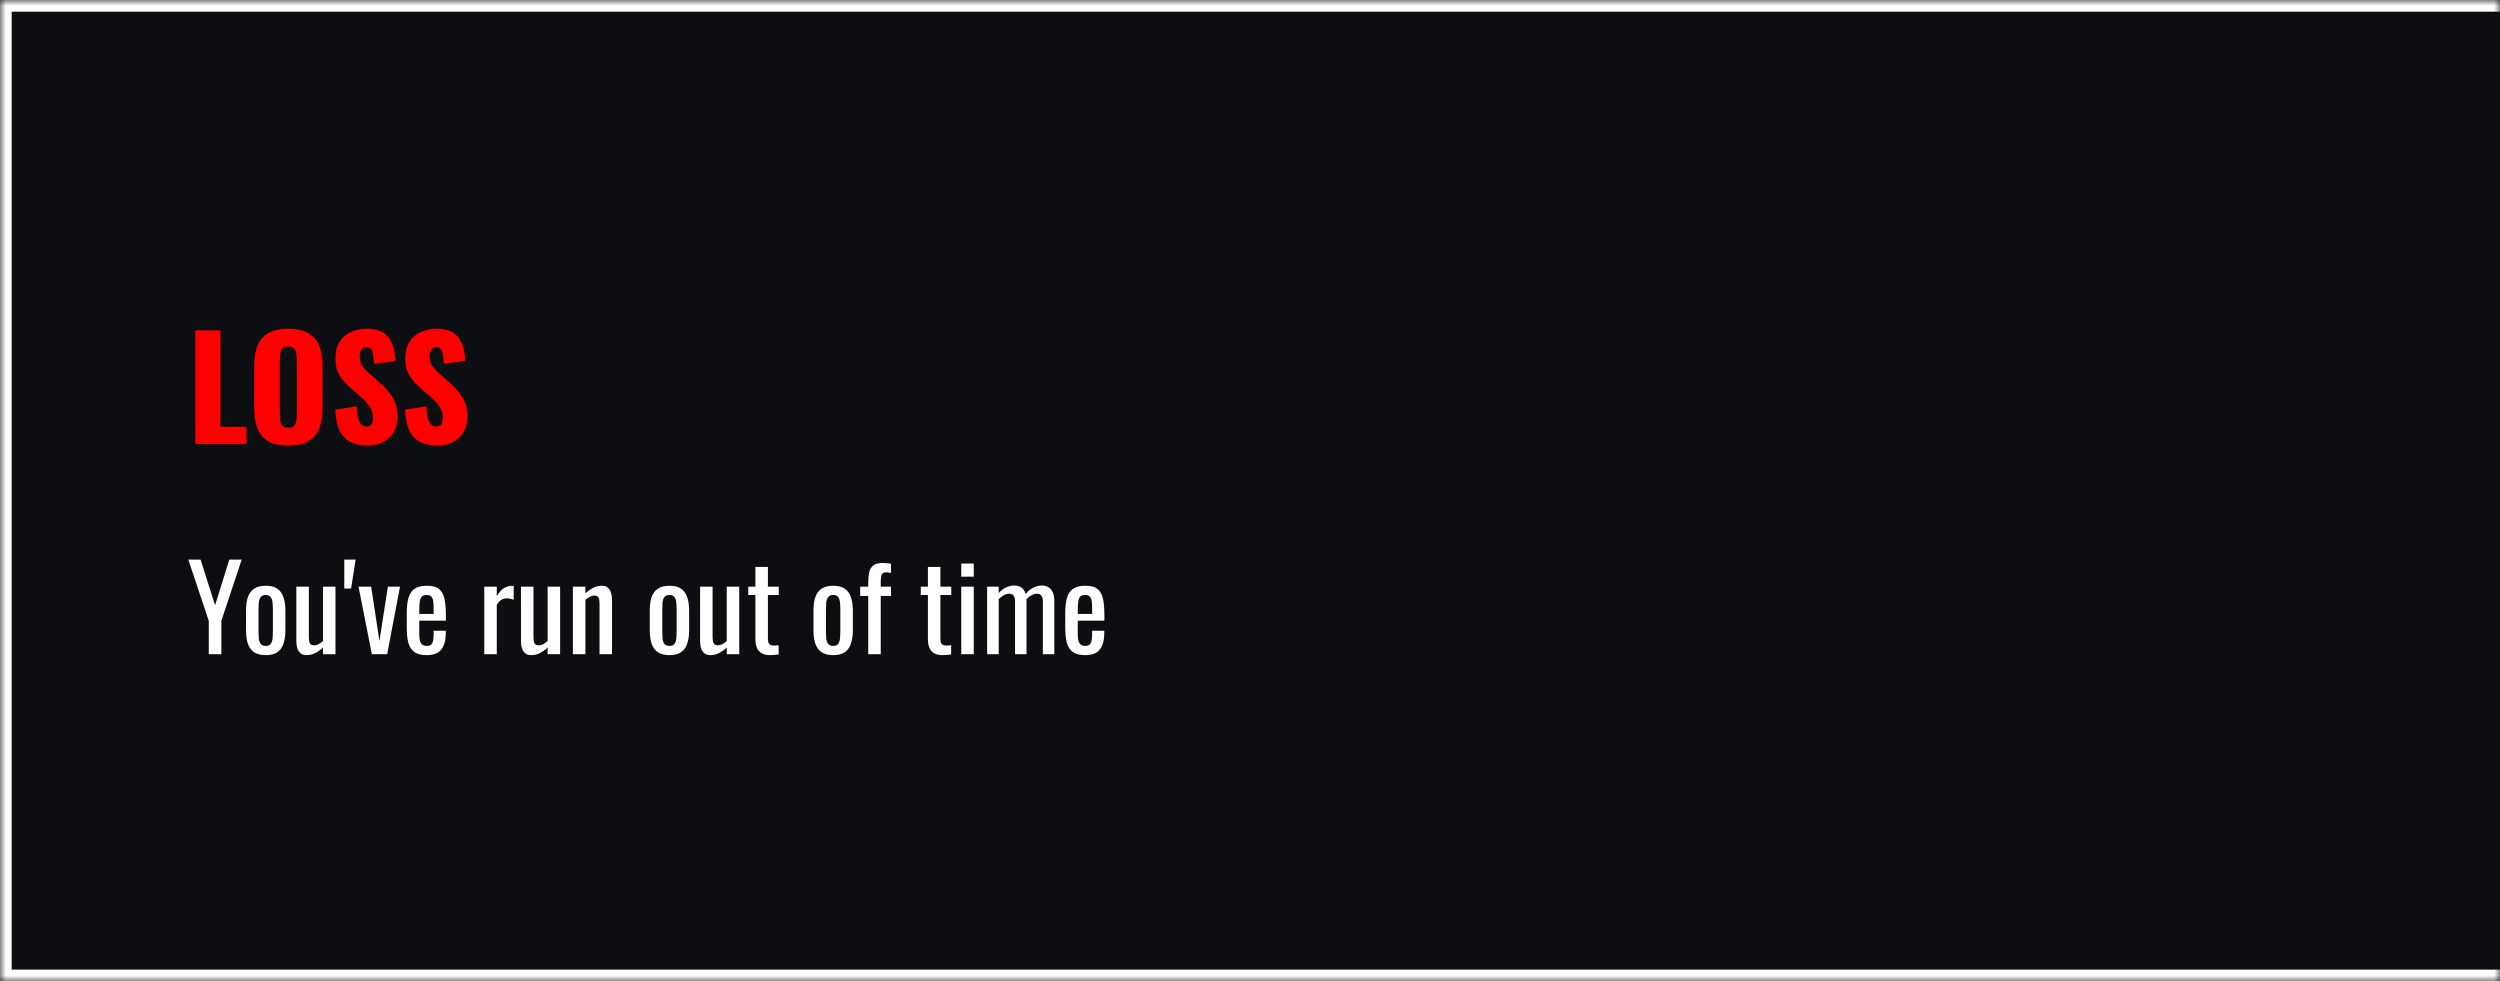 <svg xmlns="http://www.w3.org/2000/svg" fill="none" viewBox="0 0 214 84" height="84" width="214">
<mask fill="white" id="path-1-inside-1_1450_25">
<path d="M0 0H214V84H0V0Z"></path>
</mask>
<path fill="#0D0E12" d="M0 0H214V84H0V0Z"></path>
<path mask="url(#path-1-inside-1_1450_25)" fill="white" d="M0 0V-1H-1V0H0ZM0 84H-1V85H0V84ZM0 1H214V-1H0V1ZM214 83H0V85H214V83ZM1 84V0H-1V84H1Z"></path>
<path fill="#FF0000" d="M16.72 38V28.28H18.868V36.548H21.1V38H16.72ZM24.672 38.144C23.944 38.144 23.368 38.016 22.944 37.76C22.52 37.504 22.216 37.136 22.032 36.656C21.848 36.176 21.756 35.604 21.756 34.94V31.328C21.756 30.656 21.848 30.084 22.032 29.612C22.216 29.14 22.52 28.78 22.944 28.532C23.368 28.276 23.944 28.148 24.672 28.148C25.408 28.148 25.988 28.276 26.412 28.532C26.844 28.78 27.152 29.14 27.336 29.612C27.52 30.084 27.612 30.656 27.612 31.328V34.94C27.612 35.604 27.52 36.176 27.336 36.656C27.152 37.136 26.844 37.504 26.412 37.76C25.988 38.016 25.408 38.144 24.672 38.144ZM24.672 36.62C24.896 36.62 25.06 36.564 25.164 36.452C25.268 36.34 25.336 36.196 25.368 36.02C25.4 35.844 25.416 35.664 25.416 35.48V30.8C25.416 30.608 25.4 30.428 25.368 30.26C25.336 30.084 25.268 29.94 25.164 29.828C25.06 29.716 24.896 29.66 24.672 29.66C24.464 29.66 24.308 29.716 24.204 29.828C24.1 29.94 24.032 30.084 24 30.26C23.968 30.428 23.952 30.608 23.952 30.8V35.48C23.952 35.664 23.964 35.844 23.988 36.02C24.02 36.196 24.084 36.34 24.18 36.452C24.284 36.564 24.448 36.62 24.672 36.62ZM31.499 38.144C30.891 38.144 30.383 38.036 29.975 37.82C29.567 37.604 29.259 37.272 29.051 36.824C28.843 36.368 28.727 35.78 28.703 35.06L30.539 34.784C30.547 35.2 30.583 35.536 30.647 35.792C30.719 36.048 30.815 36.232 30.935 36.344C31.063 36.456 31.215 36.512 31.391 36.512C31.615 36.512 31.759 36.436 31.823 36.284C31.895 36.132 31.931 35.972 31.931 35.804C31.931 35.404 31.835 35.068 31.643 34.796C31.451 34.516 31.191 34.236 30.863 33.956L30.023 33.224C29.655 32.912 29.343 32.56 29.087 32.168C28.839 31.768 28.715 31.276 28.715 30.692C28.715 29.868 28.959 29.24 29.447 28.808C29.935 28.368 30.599 28.148 31.439 28.148C31.959 28.148 32.375 28.236 32.687 28.412C33.007 28.588 33.247 28.82 33.407 29.108C33.575 29.388 33.687 29.688 33.743 30.008C33.807 30.32 33.843 30.62 33.851 30.908L32.003 31.136C31.995 30.848 31.975 30.6 31.943 30.392C31.919 30.176 31.863 30.012 31.775 29.9C31.687 29.78 31.551 29.72 31.367 29.72C31.167 29.72 31.019 29.804 30.923 29.972C30.835 30.14 30.791 30.308 30.791 30.476C30.791 30.836 30.875 31.132 31.043 31.364C31.219 31.588 31.447 31.824 31.727 32.072L32.531 32.78C32.955 33.14 33.311 33.548 33.599 34.004C33.895 34.46 34.043 35.024 34.043 35.696C34.043 36.152 33.939 36.568 33.731 36.944C33.523 37.312 33.227 37.604 32.843 37.82C32.467 38.036 32.019 38.144 31.499 38.144ZM37.476 38.144C36.868 38.144 36.36 38.036 35.952 37.82C35.544 37.604 35.236 37.272 35.028 36.824C34.82 36.368 34.704 35.78 34.68 35.06L36.516 34.784C36.524 35.2 36.56 35.536 36.624 35.792C36.696 36.048 36.792 36.232 36.912 36.344C37.04 36.456 37.192 36.512 37.368 36.512C37.592 36.512 37.736 36.436 37.8 36.284C37.872 36.132 37.908 35.972 37.908 35.804C37.908 35.404 37.812 35.068 37.62 34.796C37.428 34.516 37.168 34.236 36.84 33.956L36 33.224C35.632 32.912 35.32 32.56 35.064 32.168C34.816 31.768 34.692 31.276 34.692 30.692C34.692 29.868 34.936 29.24 35.424 28.808C35.912 28.368 36.576 28.148 37.416 28.148C37.936 28.148 38.352 28.236 38.664 28.412C38.984 28.588 39.224 28.82 39.384 29.108C39.552 29.388 39.664 29.688 39.72 30.008C39.784 30.32 39.82 30.62 39.828 30.908L37.98 31.136C37.972 30.848 37.952 30.6 37.92 30.392C37.896 30.176 37.84 30.012 37.752 29.9C37.664 29.78 37.528 29.72 37.344 29.72C37.144 29.72 36.996 29.804 36.9 29.972C36.812 30.14 36.768 30.308 36.768 30.476C36.768 30.836 36.852 31.132 37.02 31.364C37.196 31.588 37.424 31.824 37.704 32.072L38.508 32.78C38.932 33.14 39.288 33.548 39.576 34.004C39.872 34.46 40.02 35.024 40.02 35.696C40.02 36.152 39.916 36.568 39.708 36.944C39.5 37.312 39.204 37.604 38.82 37.82C38.444 38.036 37.996 38.144 37.476 38.144Z"></path>
<path fill="white" d="M17.87 56V53.14L16.12 47.9H17.17L18.41 51.81L19.63 47.9H20.69L18.95 53.14V56H17.87ZM22.749 56.08C22.323 56.08 21.986 55.993 21.739 55.82C21.492 55.647 21.316 55.4 21.209 55.08C21.109 54.76 21.059 54.383 21.059 53.95V52.27C21.059 51.837 21.109 51.46 21.209 51.14C21.316 50.82 21.492 50.573 21.739 50.4C21.986 50.227 22.323 50.14 22.749 50.14C23.176 50.14 23.509 50.227 23.749 50.4C23.996 50.573 24.169 50.82 24.269 51.14C24.376 51.46 24.429 51.837 24.429 52.27V53.95C24.429 54.383 24.376 54.76 24.269 55.08C24.169 55.4 23.996 55.647 23.749 55.82C23.509 55.993 23.176 56.08 22.749 56.08ZM22.749 55.29C22.956 55.29 23.099 55.23 23.179 55.11C23.266 54.99 23.316 54.833 23.329 54.64C23.349 54.44 23.359 54.233 23.359 54.02V52.21C23.359 51.99 23.349 51.783 23.329 51.59C23.316 51.397 23.266 51.24 23.179 51.12C23.099 50.993 22.956 50.93 22.749 50.93C22.543 50.93 22.396 50.993 22.309 51.12C22.223 51.24 22.169 51.397 22.149 51.59C22.136 51.783 22.129 51.99 22.129 52.21V54.02C22.129 54.233 22.136 54.44 22.149 54.64C22.169 54.833 22.223 54.99 22.309 55.11C22.396 55.23 22.543 55.29 22.749 55.29ZM26.237 56.08C26.011 56.08 25.834 56.02 25.707 55.9C25.581 55.78 25.491 55.63 25.437 55.45C25.39 55.27 25.367 55.087 25.367 54.9V50.22H26.437V54.58C26.437 54.787 26.467 54.95 26.527 55.07C26.587 55.183 26.71 55.24 26.897 55.24C27.017 55.24 27.14 55.207 27.267 55.14C27.401 55.067 27.527 54.98 27.647 54.88V50.22H28.717V56H27.647V55.43C27.46 55.61 27.247 55.763 27.007 55.89C26.774 56.017 26.517 56.08 26.237 56.08ZM29.471 50.38V47.9H30.442L30.052 50.38H29.471ZM31.831 56L30.691 50.22H31.771L32.481 54.87L33.201 50.22H34.241L33.141 56H31.831ZM36.529 56.08C36.075 56.08 35.725 55.993 35.479 55.82C35.232 55.64 35.059 55.38 34.959 55.04C34.865 54.693 34.819 54.27 34.819 53.77V52.45C34.819 51.937 34.869 51.51 34.969 51.17C35.069 50.83 35.242 50.573 35.489 50.4C35.742 50.227 36.089 50.14 36.529 50.14C37.015 50.14 37.372 50.24 37.599 50.44C37.832 50.64 37.985 50.93 38.059 51.31C38.132 51.683 38.169 52.133 38.169 52.66V53.13H35.889V54.29C35.889 54.523 35.909 54.713 35.949 54.86C35.995 55.007 36.065 55.117 36.159 55.19C36.259 55.257 36.385 55.29 36.539 55.29C36.699 55.29 36.819 55.253 36.899 55.18C36.985 55.1 37.042 54.99 37.069 54.85C37.102 54.703 37.119 54.533 37.119 54.34V53.99H38.159V54.21C38.159 54.79 38.035 55.247 37.789 55.58C37.542 55.913 37.122 56.08 36.529 56.08ZM35.889 52.55H37.119V52.03C37.119 51.79 37.105 51.59 37.079 51.43C37.052 51.263 36.995 51.14 36.909 51.06C36.829 50.973 36.699 50.93 36.519 50.93C36.345 50.93 36.212 50.97 36.119 51.05C36.032 51.13 35.972 51.267 35.939 51.46C35.905 51.647 35.889 51.907 35.889 52.24V52.55ZM41.453 56V50.22H42.523V51.04C42.736 50.687 42.95 50.45 43.163 50.33C43.376 50.21 43.59 50.15 43.803 50.15C43.83 50.15 43.853 50.15 43.873 50.15C43.9 50.15 43.933 50.153 43.973 50.16V51.34C43.893 51.307 43.8 51.28 43.693 51.26C43.593 51.233 43.489 51.22 43.383 51.22C43.216 51.22 43.063 51.26 42.923 51.34C42.789 51.413 42.656 51.56 42.523 51.78V56H41.453ZM45.466 56.08C45.239 56.08 45.062 56.02 44.936 55.9C44.809 55.78 44.719 55.63 44.666 55.45C44.619 55.27 44.596 55.087 44.596 54.9V50.22H45.666V54.58C45.666 54.787 45.696 54.95 45.756 55.07C45.816 55.183 45.939 55.24 46.126 55.24C46.246 55.24 46.369 55.207 46.496 55.14C46.629 55.067 46.756 54.98 46.876 54.88V50.22H47.946V56H46.876V55.43C46.689 55.61 46.476 55.763 46.236 55.89C46.002 56.017 45.746 56.08 45.466 56.08ZM49.04 56V50.22H50.11V50.79C50.303 50.61 50.517 50.457 50.75 50.33C50.983 50.203 51.24 50.14 51.52 50.14C51.753 50.14 51.93 50.2 52.05 50.32C52.177 50.44 52.263 50.59 52.31 50.77C52.363 50.95 52.39 51.133 52.39 51.32V56H51.32V51.63C51.32 51.423 51.29 51.263 51.23 51.15C51.17 51.037 51.047 50.98 50.86 50.98C50.74 50.98 50.613 51.017 50.48 51.09C50.353 51.157 50.23 51.24 50.11 51.34V56H49.04ZM57.31 56.08C56.883 56.08 56.546 55.993 56.3 55.82C56.053 55.647 55.876 55.4 55.77 55.08C55.67 54.76 55.62 54.383 55.62 53.95V52.27C55.62 51.837 55.67 51.46 55.77 51.14C55.876 50.82 56.053 50.573 56.3 50.4C56.546 50.227 56.883 50.14 57.31 50.14C57.736 50.14 58.07 50.227 58.31 50.4C58.556 50.573 58.73 50.82 58.83 51.14C58.936 51.46 58.99 51.837 58.99 52.27V53.95C58.99 54.383 58.936 54.76 58.83 55.08C58.73 55.4 58.556 55.647 58.31 55.82C58.07 55.993 57.736 56.08 57.31 56.08ZM57.31 55.29C57.516 55.29 57.66 55.23 57.74 55.11C57.826 54.99 57.876 54.833 57.89 54.64C57.91 54.44 57.92 54.233 57.92 54.02V52.21C57.92 51.99 57.91 51.783 57.89 51.59C57.876 51.397 57.826 51.24 57.74 51.12C57.66 50.993 57.516 50.93 57.31 50.93C57.103 50.93 56.956 50.993 56.87 51.12C56.783 51.24 56.73 51.397 56.71 51.59C56.696 51.783 56.69 51.99 56.69 52.21V54.02C56.69 54.233 56.696 54.44 56.71 54.64C56.73 54.833 56.783 54.99 56.87 55.11C56.956 55.23 57.103 55.29 57.31 55.29ZM60.798 56.08C60.571 56.08 60.394 56.02 60.268 55.9C60.141 55.78 60.051 55.63 59.998 55.45C59.951 55.27 59.928 55.087 59.928 54.9V50.22H60.998V54.58C60.998 54.787 61.028 54.95 61.088 55.07C61.148 55.183 61.271 55.24 61.458 55.24C61.578 55.24 61.701 55.207 61.828 55.14C61.961 55.067 62.088 54.98 62.208 54.88V50.22H63.278V56H62.208V55.43C62.021 55.61 61.808 55.763 61.568 55.89C61.334 56.017 61.078 56.08 60.798 56.08ZM65.912 56.08C65.612 56.08 65.369 56.023 65.182 55.91C65.002 55.797 64.869 55.637 64.782 55.43C64.702 55.223 64.662 54.98 64.662 54.7V50.93H64.052V50.22H64.662V48.53H65.732V50.22H66.662V50.93H65.732V54.63C65.732 54.857 65.769 55.02 65.842 55.12C65.915 55.213 66.055 55.26 66.262 55.26C66.315 55.26 66.375 55.257 66.442 55.25C66.515 55.243 66.585 55.237 66.652 55.23V56.02C66.519 56.04 66.395 56.053 66.282 56.06C66.169 56.073 66.045 56.08 65.912 56.08ZM71.323 56.08C70.897 56.08 70.56 55.993 70.313 55.82C70.067 55.647 69.89 55.4 69.783 55.08C69.683 54.76 69.633 54.383 69.633 53.95V52.27C69.633 51.837 69.683 51.46 69.783 51.14C69.89 50.82 70.067 50.573 70.313 50.4C70.56 50.227 70.897 50.14 71.323 50.14C71.75 50.14 72.083 50.227 72.323 50.4C72.57 50.573 72.743 50.82 72.843 51.14C72.95 51.46 73.003 51.837 73.003 52.27V53.95C73.003 54.383 72.95 54.76 72.843 55.08C72.743 55.4 72.57 55.647 72.323 55.82C72.083 55.993 71.75 56.08 71.323 56.08ZM71.323 55.29C71.53 55.29 71.673 55.23 71.753 55.11C71.84 54.99 71.89 54.833 71.903 54.64C71.923 54.44 71.933 54.233 71.933 54.02V52.21C71.933 51.99 71.923 51.783 71.903 51.59C71.89 51.397 71.84 51.24 71.753 51.12C71.673 50.993 71.53 50.93 71.323 50.93C71.117 50.93 70.97 50.993 70.883 51.12C70.797 51.24 70.743 51.397 70.723 51.59C70.71 51.783 70.703 51.99 70.703 52.21V54.02C70.703 54.233 70.71 54.44 70.723 54.64C70.743 54.833 70.797 54.99 70.883 55.11C70.97 55.23 71.117 55.29 71.323 55.29ZM74.321 56V51.01H73.631V50.22H74.321V49.92C74.321 49.56 74.348 49.253 74.401 49C74.461 48.74 74.581 48.54 74.761 48.4C74.941 48.26 75.211 48.19 75.571 48.19C75.705 48.19 75.821 48.197 75.921 48.21C76.028 48.217 76.145 48.233 76.271 48.26V49.04C76.211 49.027 76.145 49.017 76.071 49.01C75.998 48.997 75.931 48.99 75.871 48.99C75.665 48.99 75.531 49.06 75.471 49.2C75.418 49.333 75.391 49.513 75.391 49.74V50.22H76.271V51.01H75.391V56H74.321ZM80.678 56.08C80.378 56.08 80.134 56.023 79.948 55.91C79.768 55.797 79.634 55.637 79.548 55.43C79.468 55.223 79.428 54.98 79.428 54.7V50.93H78.818V50.22H79.428V48.53H80.498V50.22H81.428V50.93H80.498V54.63C80.498 54.857 80.534 55.02 80.608 55.12C80.681 55.213 80.821 55.26 81.028 55.26C81.081 55.26 81.141 55.257 81.208 55.25C81.281 55.243 81.351 55.237 81.418 55.23V56.02C81.284 56.04 81.161 56.053 81.048 56.06C80.934 56.073 80.811 56.08 80.678 56.08ZM82.284 56V50.22H83.354V56H82.284ZM82.284 49.36V48.24H83.354V49.36H82.284ZM84.499 56V50.22H85.489V50.77C85.682 50.55 85.896 50.387 86.129 50.28C86.362 50.173 86.602 50.12 86.849 50.12C87.062 50.12 87.252 50.173 87.419 50.28C87.592 50.387 87.716 50.577 87.789 50.85C87.996 50.597 88.219 50.413 88.459 50.3C88.706 50.18 88.962 50.12 89.229 50.12C89.416 50.12 89.586 50.167 89.739 50.26C89.892 50.347 90.016 50.49 90.109 50.69C90.202 50.883 90.249 51.14 90.249 51.46V56H89.269V51.53C89.269 51.25 89.222 51.063 89.129 50.97C89.042 50.87 88.922 50.82 88.769 50.82C88.622 50.82 88.469 50.863 88.309 50.95C88.149 51.03 88.002 51.143 87.869 51.29C87.869 51.317 87.869 51.343 87.869 51.37C87.869 51.397 87.869 51.427 87.869 51.46V56H86.889V51.53C86.889 51.25 86.842 51.063 86.749 50.97C86.662 50.87 86.542 50.82 86.389 50.82C86.242 50.82 86.089 50.863 85.929 50.95C85.776 51.03 85.629 51.143 85.489 51.29V56H84.499ZM92.896 56.08C92.442 56.08 92.093 55.993 91.846 55.82C91.599 55.64 91.426 55.38 91.326 55.04C91.233 54.693 91.186 54.27 91.186 53.77V52.45C91.186 51.937 91.236 51.51 91.336 51.17C91.436 50.83 91.609 50.573 91.856 50.4C92.109 50.227 92.456 50.14 92.896 50.14C93.382 50.14 93.739 50.24 93.966 50.44C94.199 50.64 94.353 50.93 94.426 51.31C94.499 51.683 94.536 52.133 94.536 52.66V53.13H92.256V54.29C92.256 54.523 92.276 54.713 92.316 54.86C92.362 55.007 92.433 55.117 92.526 55.19C92.626 55.257 92.752 55.29 92.906 55.29C93.066 55.29 93.186 55.253 93.266 55.18C93.353 55.1 93.409 54.99 93.436 54.85C93.469 54.703 93.486 54.533 93.486 54.34V53.99H94.526V54.21C94.526 54.79 94.403 55.247 94.156 55.58C93.909 55.913 93.489 56.08 92.896 56.08ZM92.256 52.55H93.486V52.03C93.486 51.79 93.472 51.59 93.446 51.43C93.419 51.263 93.362 51.14 93.276 51.06C93.196 50.973 93.066 50.93 92.886 50.93C92.713 50.93 92.579 50.97 92.486 51.05C92.399 51.13 92.339 51.267 92.306 51.46C92.272 51.647 92.256 51.907 92.256 52.24V52.55Z"></path>
</svg>
